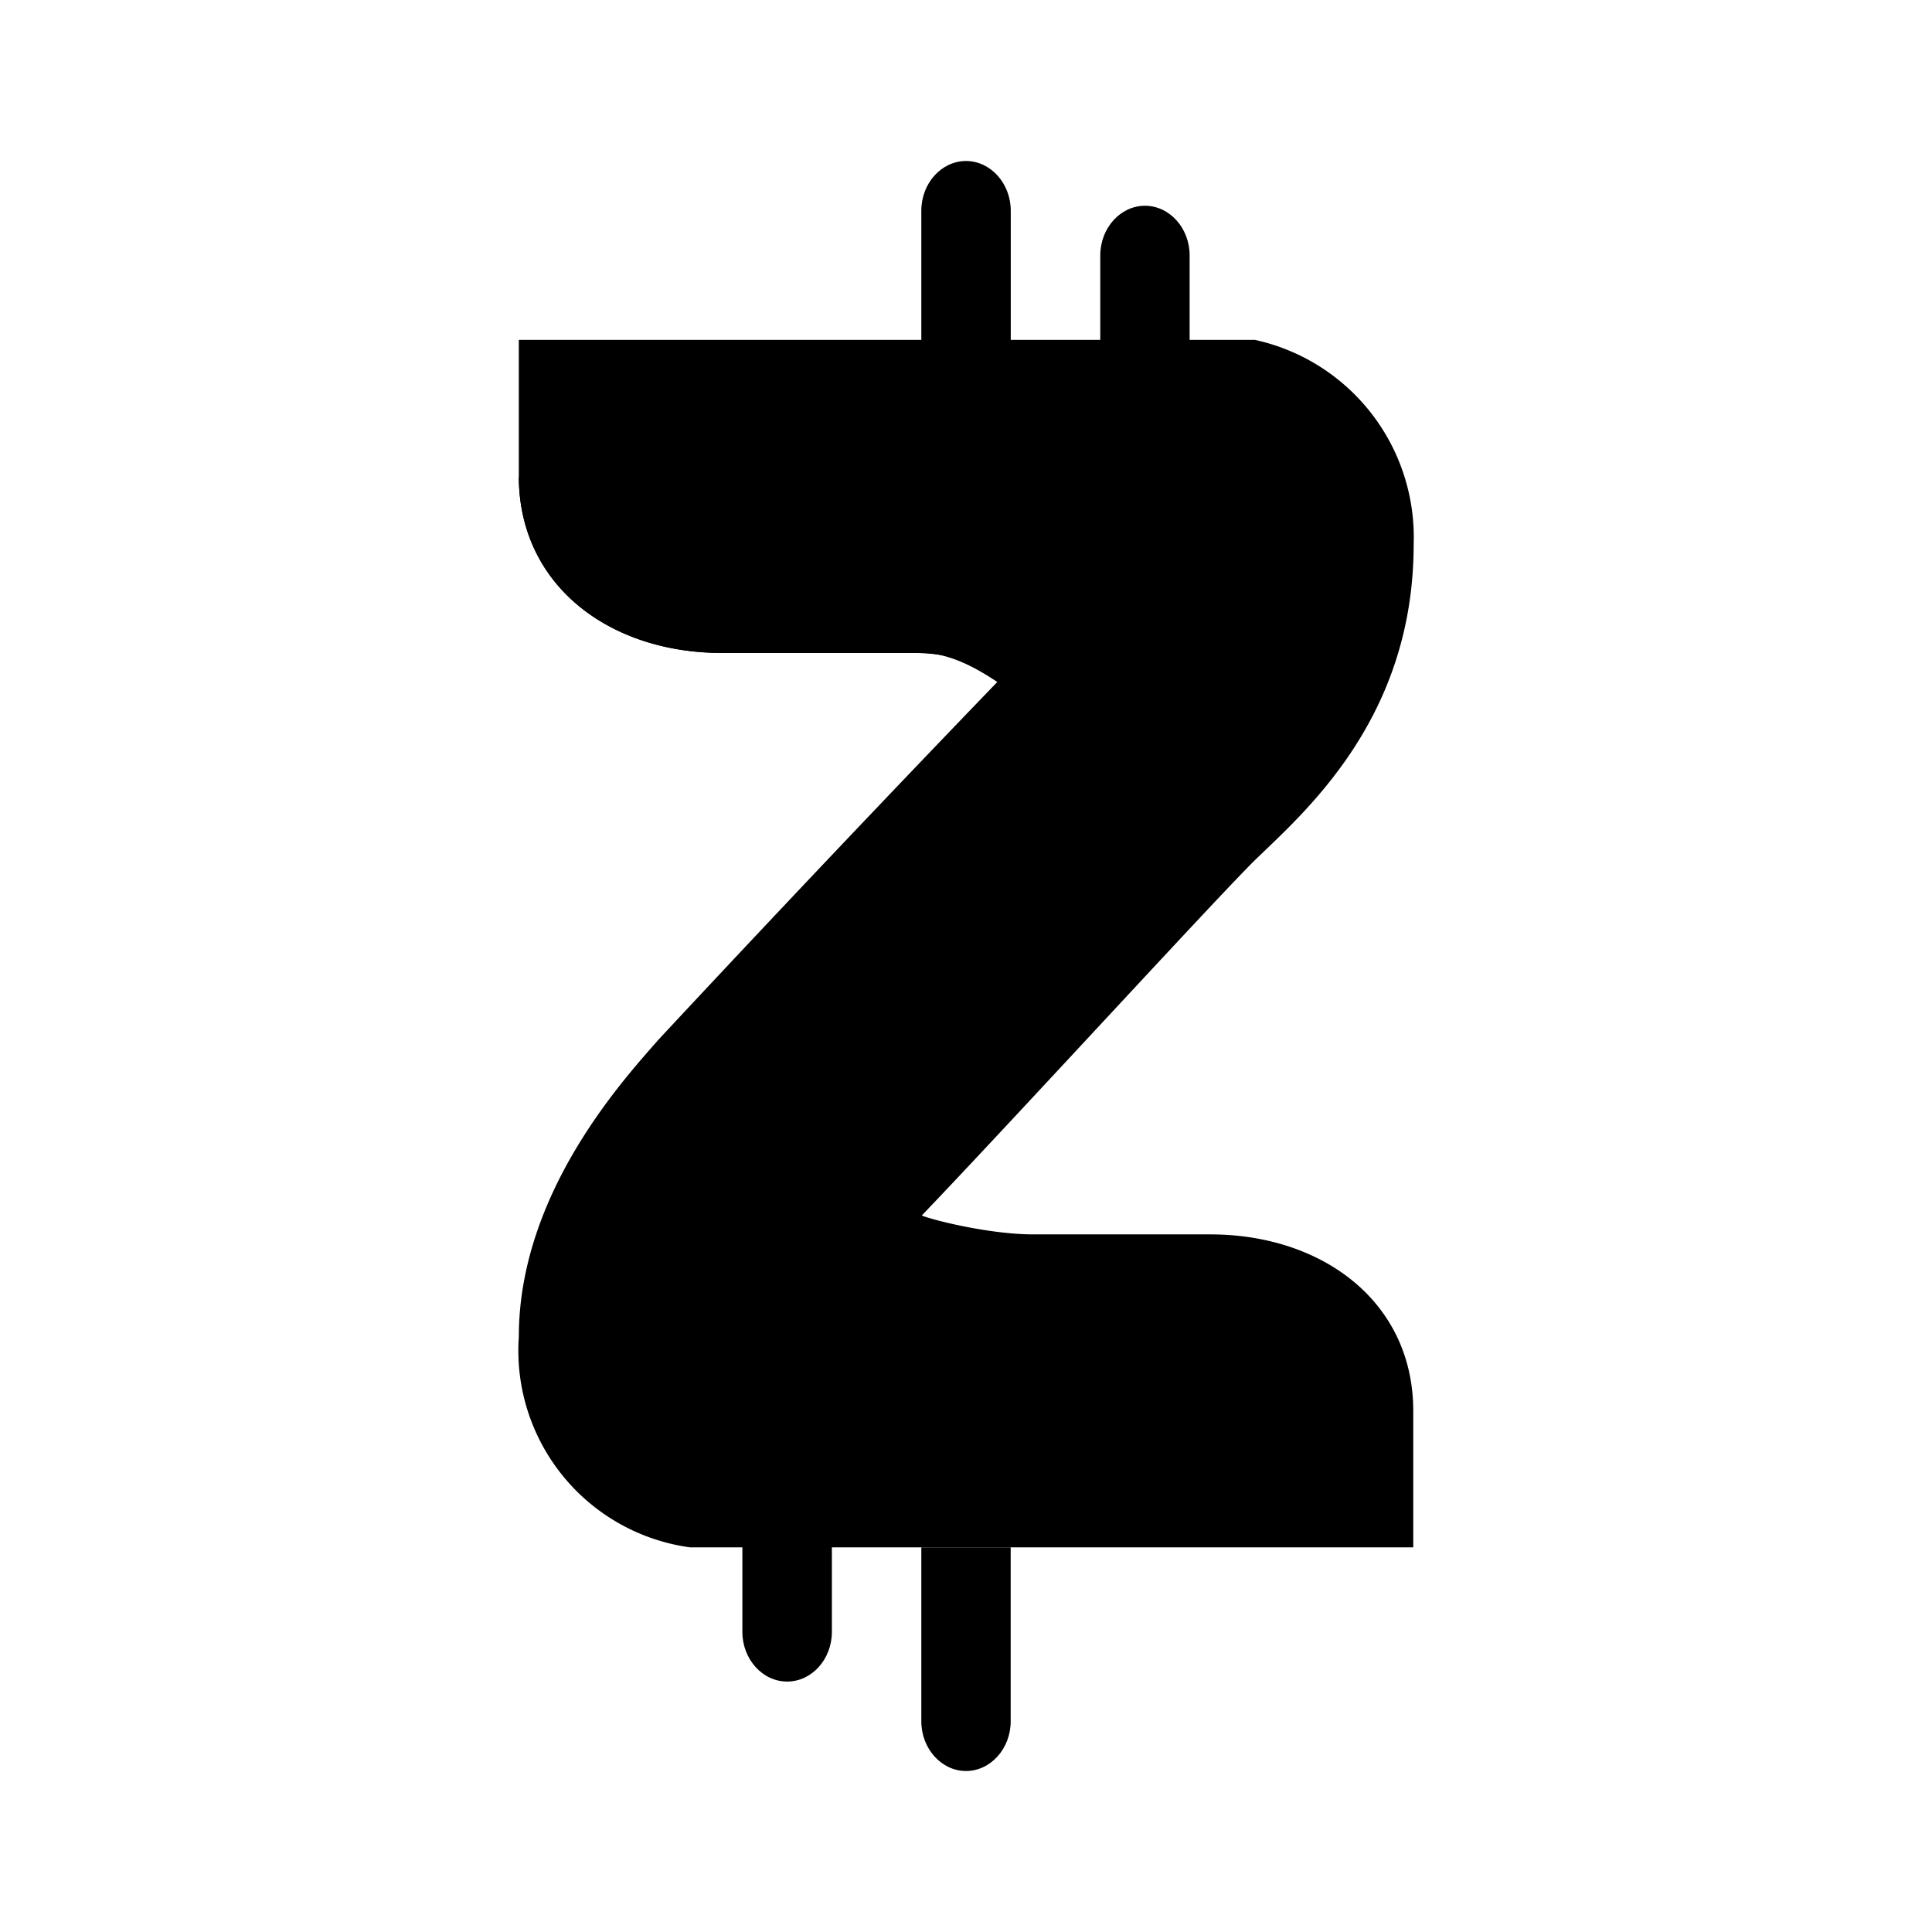 <svg xmlns="http://www.w3.org/2000/svg" xmlns:xlink="http://www.w3.org/1999/xlink" width="24" height="24" viewBox="0 0 24 24"><path fill="currentColor" d="M11.445 19.222h1.11v2.162c0 .338-.25.616-.555.616s-.555-.278-.555-.616zm-2.223-1.111h1.112v2.161c0 .34-.25.617-.556.617s-.556-.278-.556-.617zm3.334-13.333h-1.111V2.617c0-.34.25-.617.555-.617s.556.278.556.617zm2.222.555h-1.11v-2.16c0-.34.25-.617.555-.617s.555.277.555.616z"/><path fill="currentColor" d="M6.445 4.222v1.695c0 1.355 1.128 2.194 2.522 2.194h2.361c.506 0 1 .156 1.183.234a363 363 0 0 0-4.333 4.572c-.405.466-1.733 1.889-1.733 3.689a2.467 2.467 0 0 0 2.128 2.616h8.983v-1.694c0-1.356-1.128-2.194-2.522-2.194h-2.2c-.5 0-1.173-.156-1.384-.234c1.128-1.178 3.64-3.922 4.14-4.416c.633-.612 1.971-1.767 1.971-3.923a2.51 2.51 0 0 0-1.972-2.539z"/><path fill="currentColor" d="m12.59 8.611l-1.573 2.722c-.289.495-.683 1.034-.683 1.5c0 1.111.772 1.74 1.11 1.945c.65-.917.895-1.283 1.529-2.217a3.65 3.65 0 0 0 .694-2.416c0-1.662-1.539-2.54-2.222-2.59H8.728a2.5 2.5 0 0 1-2.283-1.638c0 1.355 1.128 2.194 2.522 2.194h2.478c.428 0 .833.278 1.144.5"/></svg>